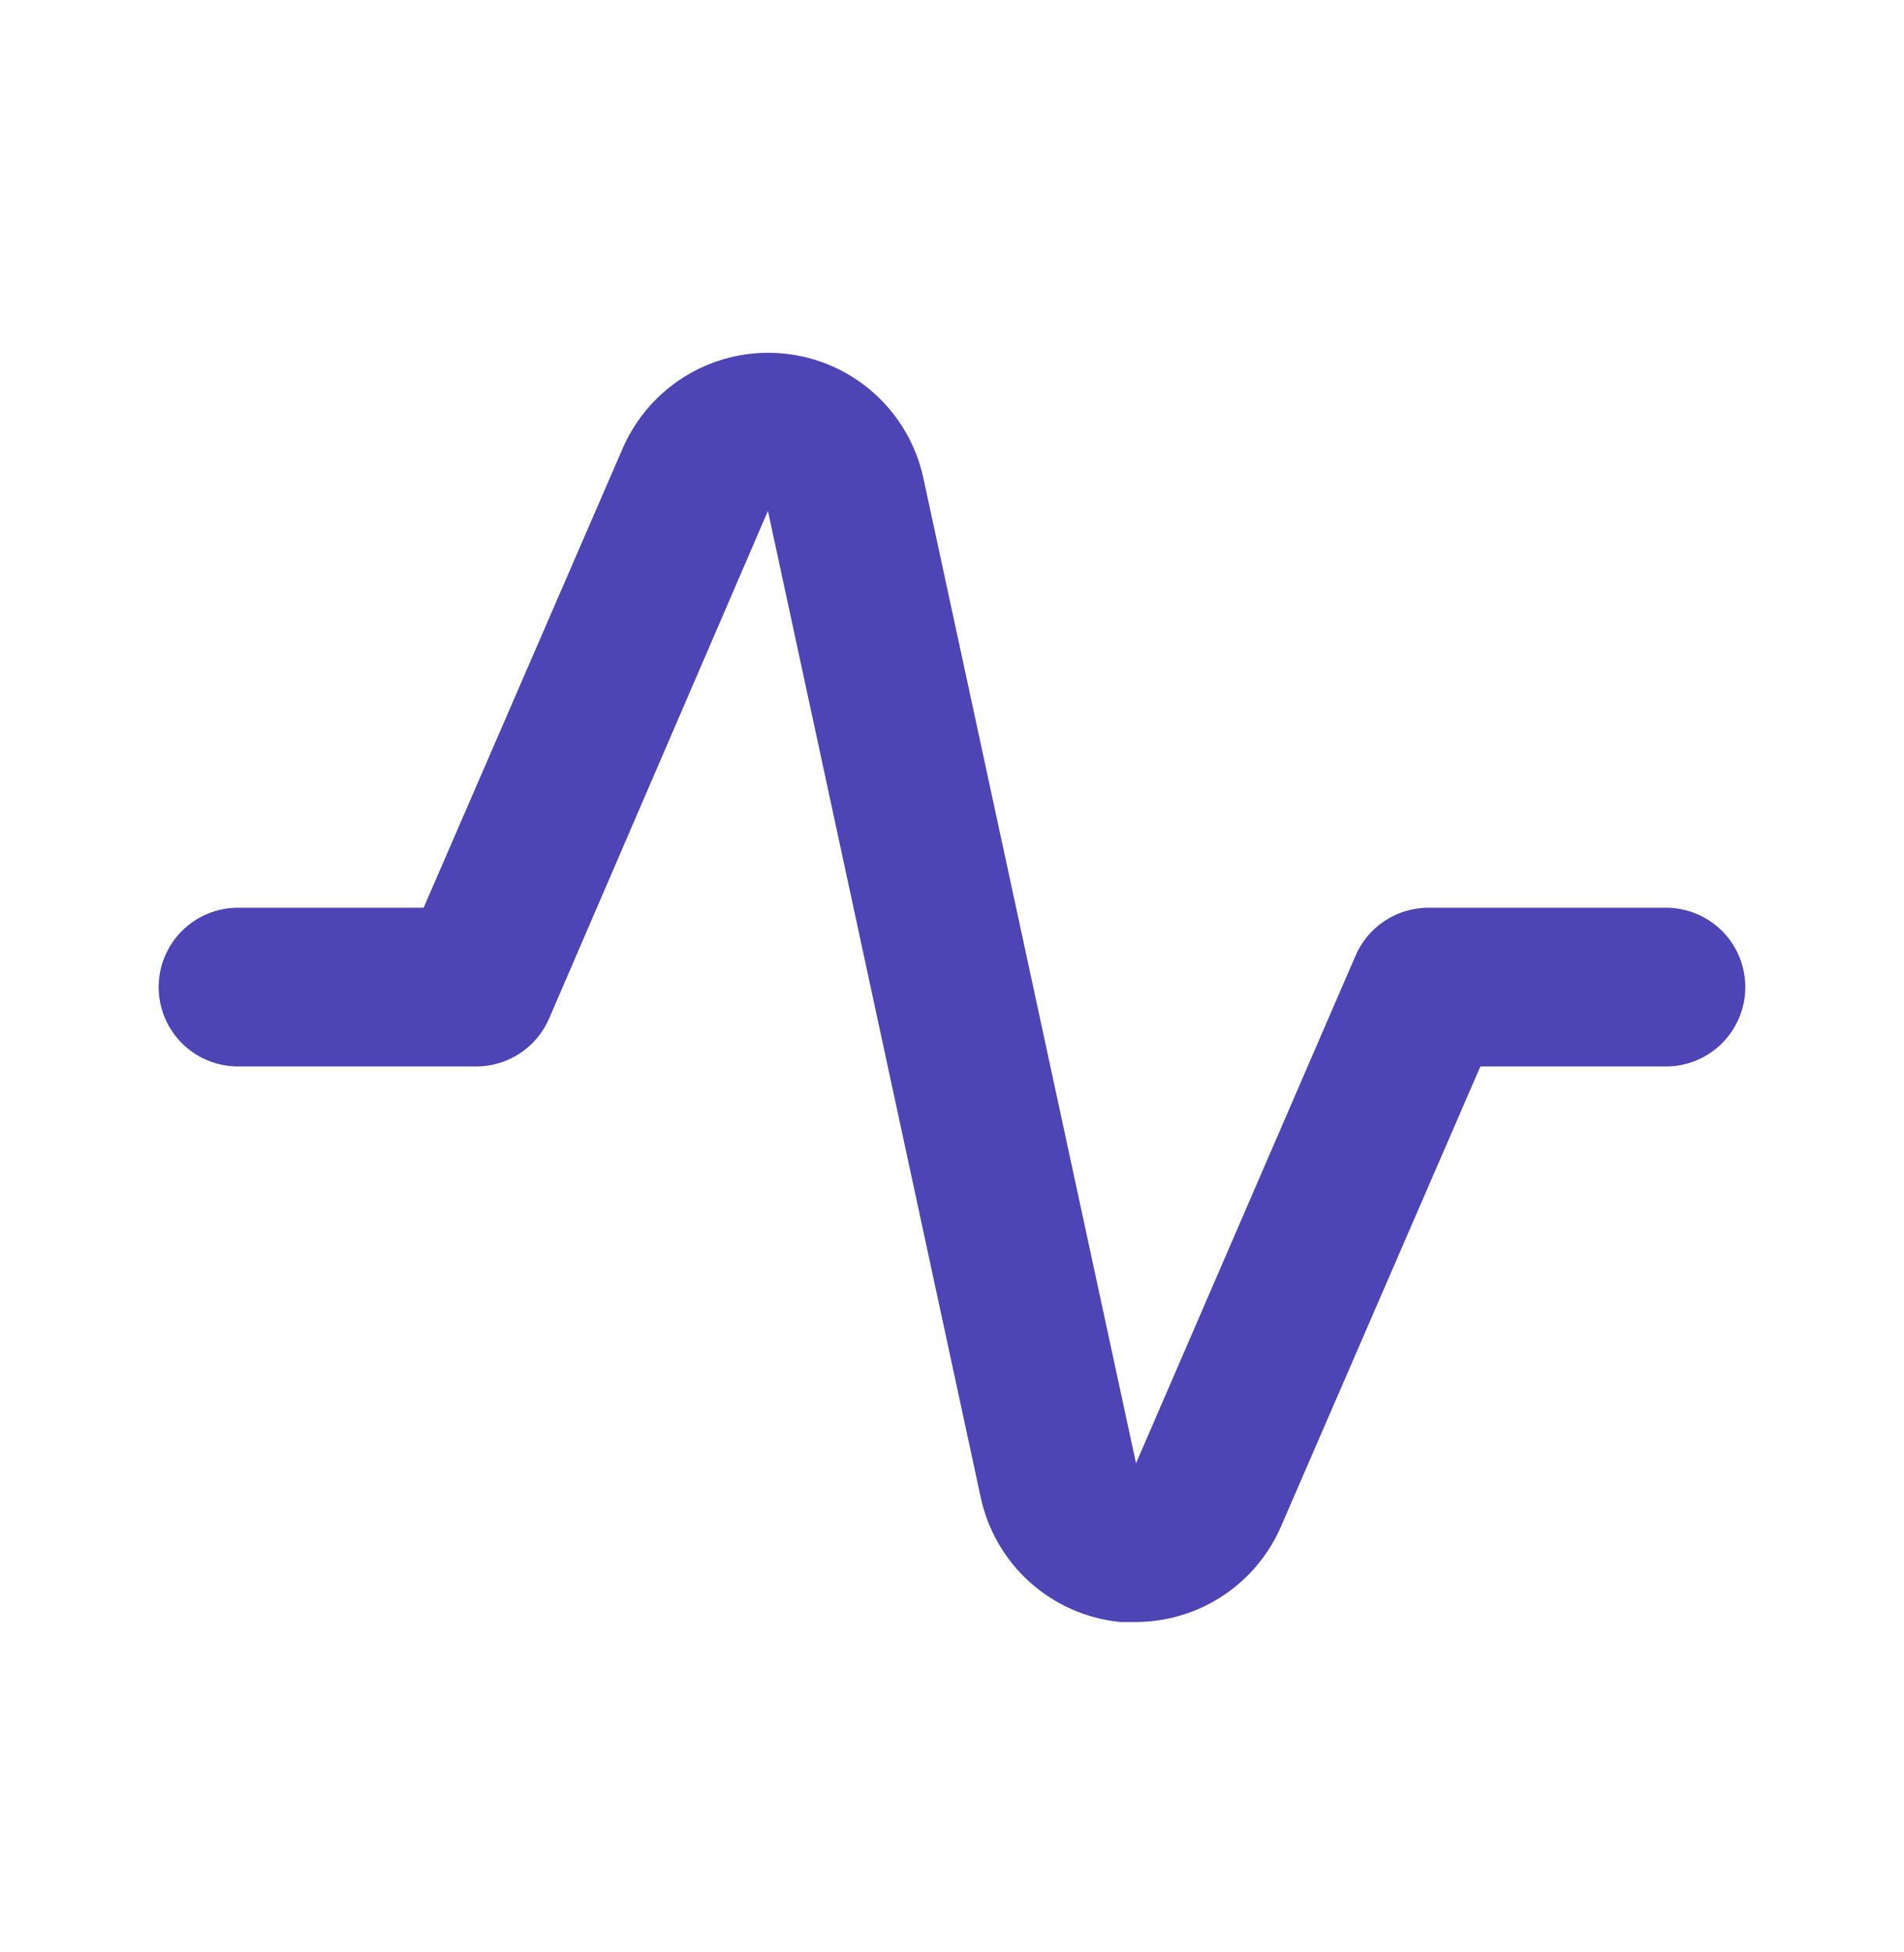 <svg xmlns="http://www.w3.org/2000/svg" width="40" height="41" viewBox="0 0 40 41" fill="none">
<g clip-path="url(#clip0_74_1633)">
<path d="M23.883 34.062H23.533C22.828 33.992 22.163 33.699 21.635 33.226C21.108 32.752 20.745 32.123 20.6 31.429L16.133 10.729L11.533 21.396C11.403 21.694 11.188 21.947 10.916 22.125C10.643 22.303 10.325 22.397 10 22.396H5C4.558 22.396 4.134 22.22 3.821 21.907C3.509 21.595 3.333 21.171 3.333 20.729C3.333 20.287 3.509 19.863 3.821 19.55C4.134 19.238 4.558 19.062 5 19.062H8.9L13.083 9.412C13.365 8.765 13.845 8.223 14.454 7.866C15.063 7.509 15.77 7.354 16.472 7.425C17.175 7.495 17.837 7.787 18.363 8.258C18.889 8.729 19.252 9.355 19.4 10.046L23.866 30.729L28.466 20.096C28.591 19.791 28.804 19.531 29.077 19.347C29.349 19.163 29.671 19.064 30 19.062H35C35.442 19.062 35.866 19.238 36.178 19.55C36.491 19.863 36.666 20.287 36.666 20.729C36.666 21.171 36.491 21.595 36.178 21.907C35.866 22.22 35.442 22.396 35 22.396H31.1L26.916 32.046C26.661 32.64 26.238 33.147 25.7 33.505C25.161 33.863 24.53 34.057 23.883 34.062Z" fill="#4D44B5"/>
</g>
<defs>
<clipPath id="clip0_74_1633">
<rect width="40" height="40" fill="white" transform="translate(0 0.729)"/>
</clipPath>
</defs>
</svg>